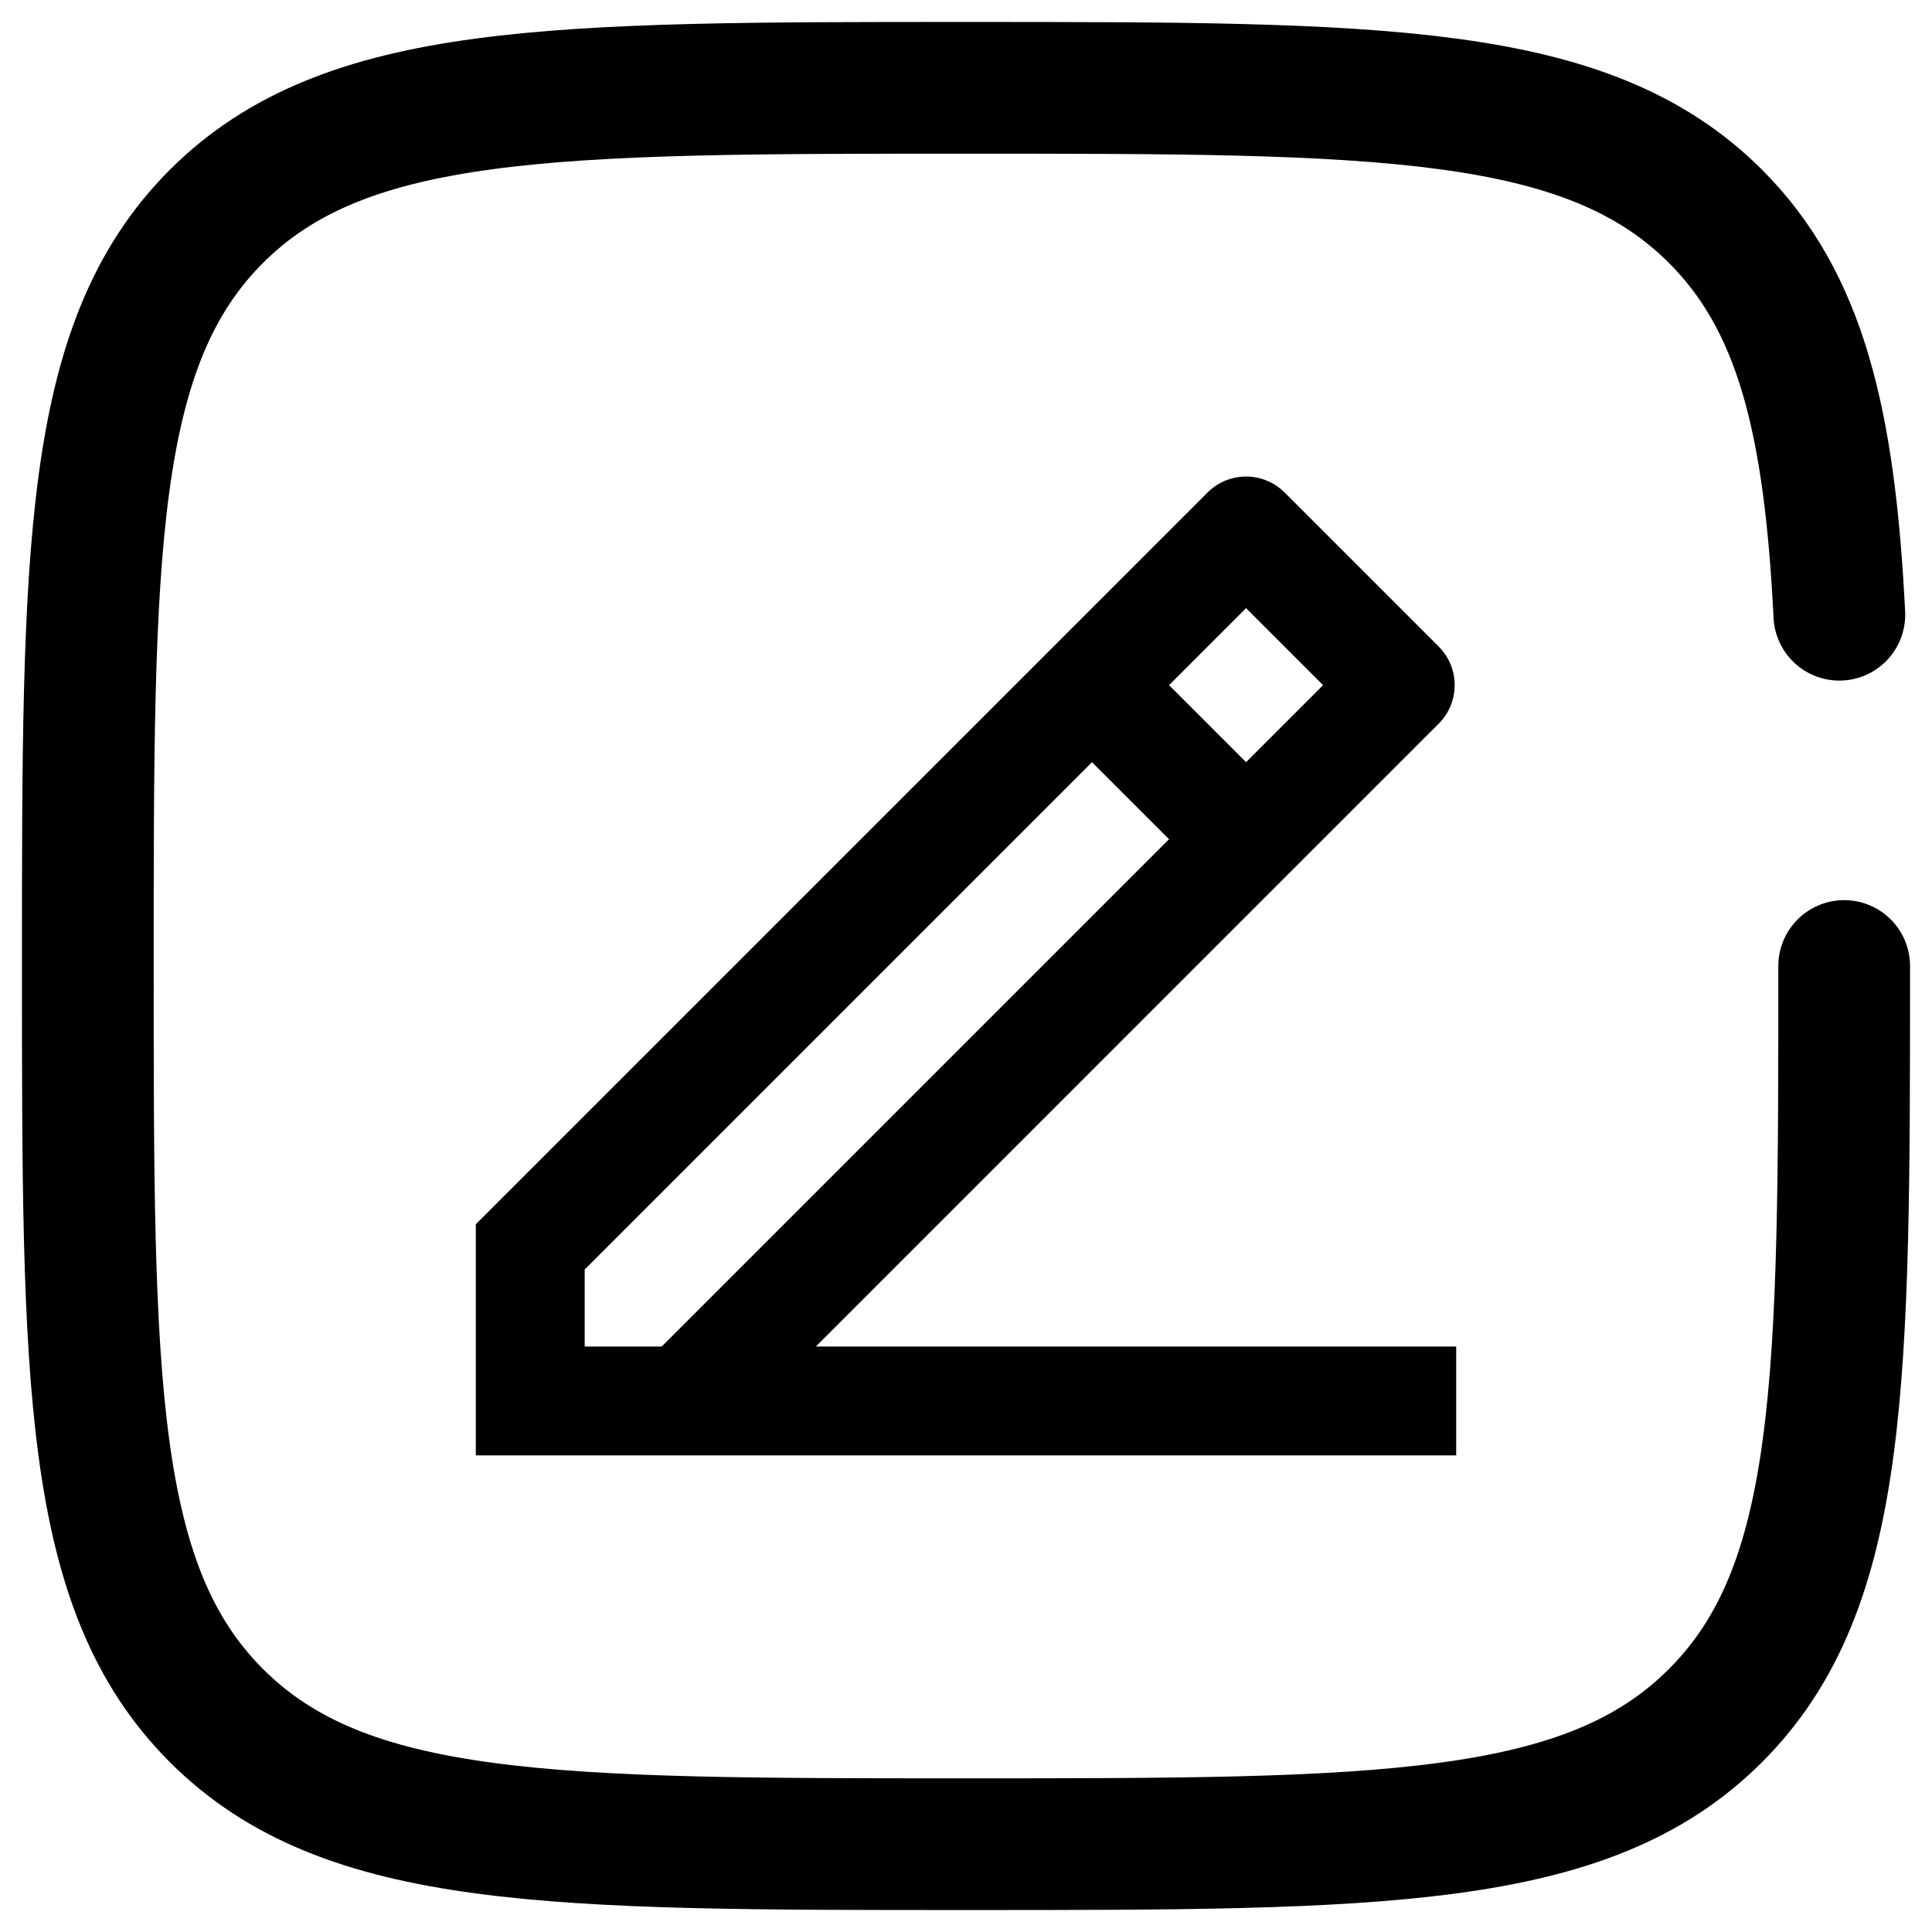 

<svg height="100%" stroke-miterlimit="10" style="fill-rule:nonzero;clip-rule:evenodd;stroke-linecap:round;stroke-linejoin:round;" version="1.1" viewBox="0 0 22 22" width="100%" xml:space="preserve" xmlns="http://www.w3.org/2000/svg" xmlns:xlink="http://www.w3.org/1999/xlink">
<defs/>
<g id="Untitled">
<path d="M21 11C21 15.714 21 18.071 19.535 19.535C18.072 21 15.714 21 11 21C6.286 21 3.929 21 2.464 19.535C1 18.072 1 15.714 1 11C1 6.286 1 3.929 2.464 2.464C3.93 1 6.286 1 11 1C15.714 1 18.071 1 19.535 2.464C20.509 3.438 20.835 4.807 20.945 7" fill="none" opacity="1" stroke="#000000" stroke-linecap="round" stroke-linejoin="miter" stroke-width="1.5"/>
<path d="M6.658 15.333L7.535 15.333L13.312 9.556L12.435 8.679L6.658 14.456L6.658 15.333ZM16.582 16.573L5.418 16.573L5.418 13.941L13.751 5.608C13.993 5.366 14.386 5.366 14.628 5.608L16.383 7.363C16.625 7.605 16.625 7.998 16.383 8.24L9.29 15.333L16.582 15.333L16.582 16.573ZM13.312 7.802L14.189 8.679L15.066 7.802L14.189 6.925L13.312 7.802Z" fill="#000000" fill-rule="nonzero" opacity="1" stroke="none"/>
</g>
</svg>
